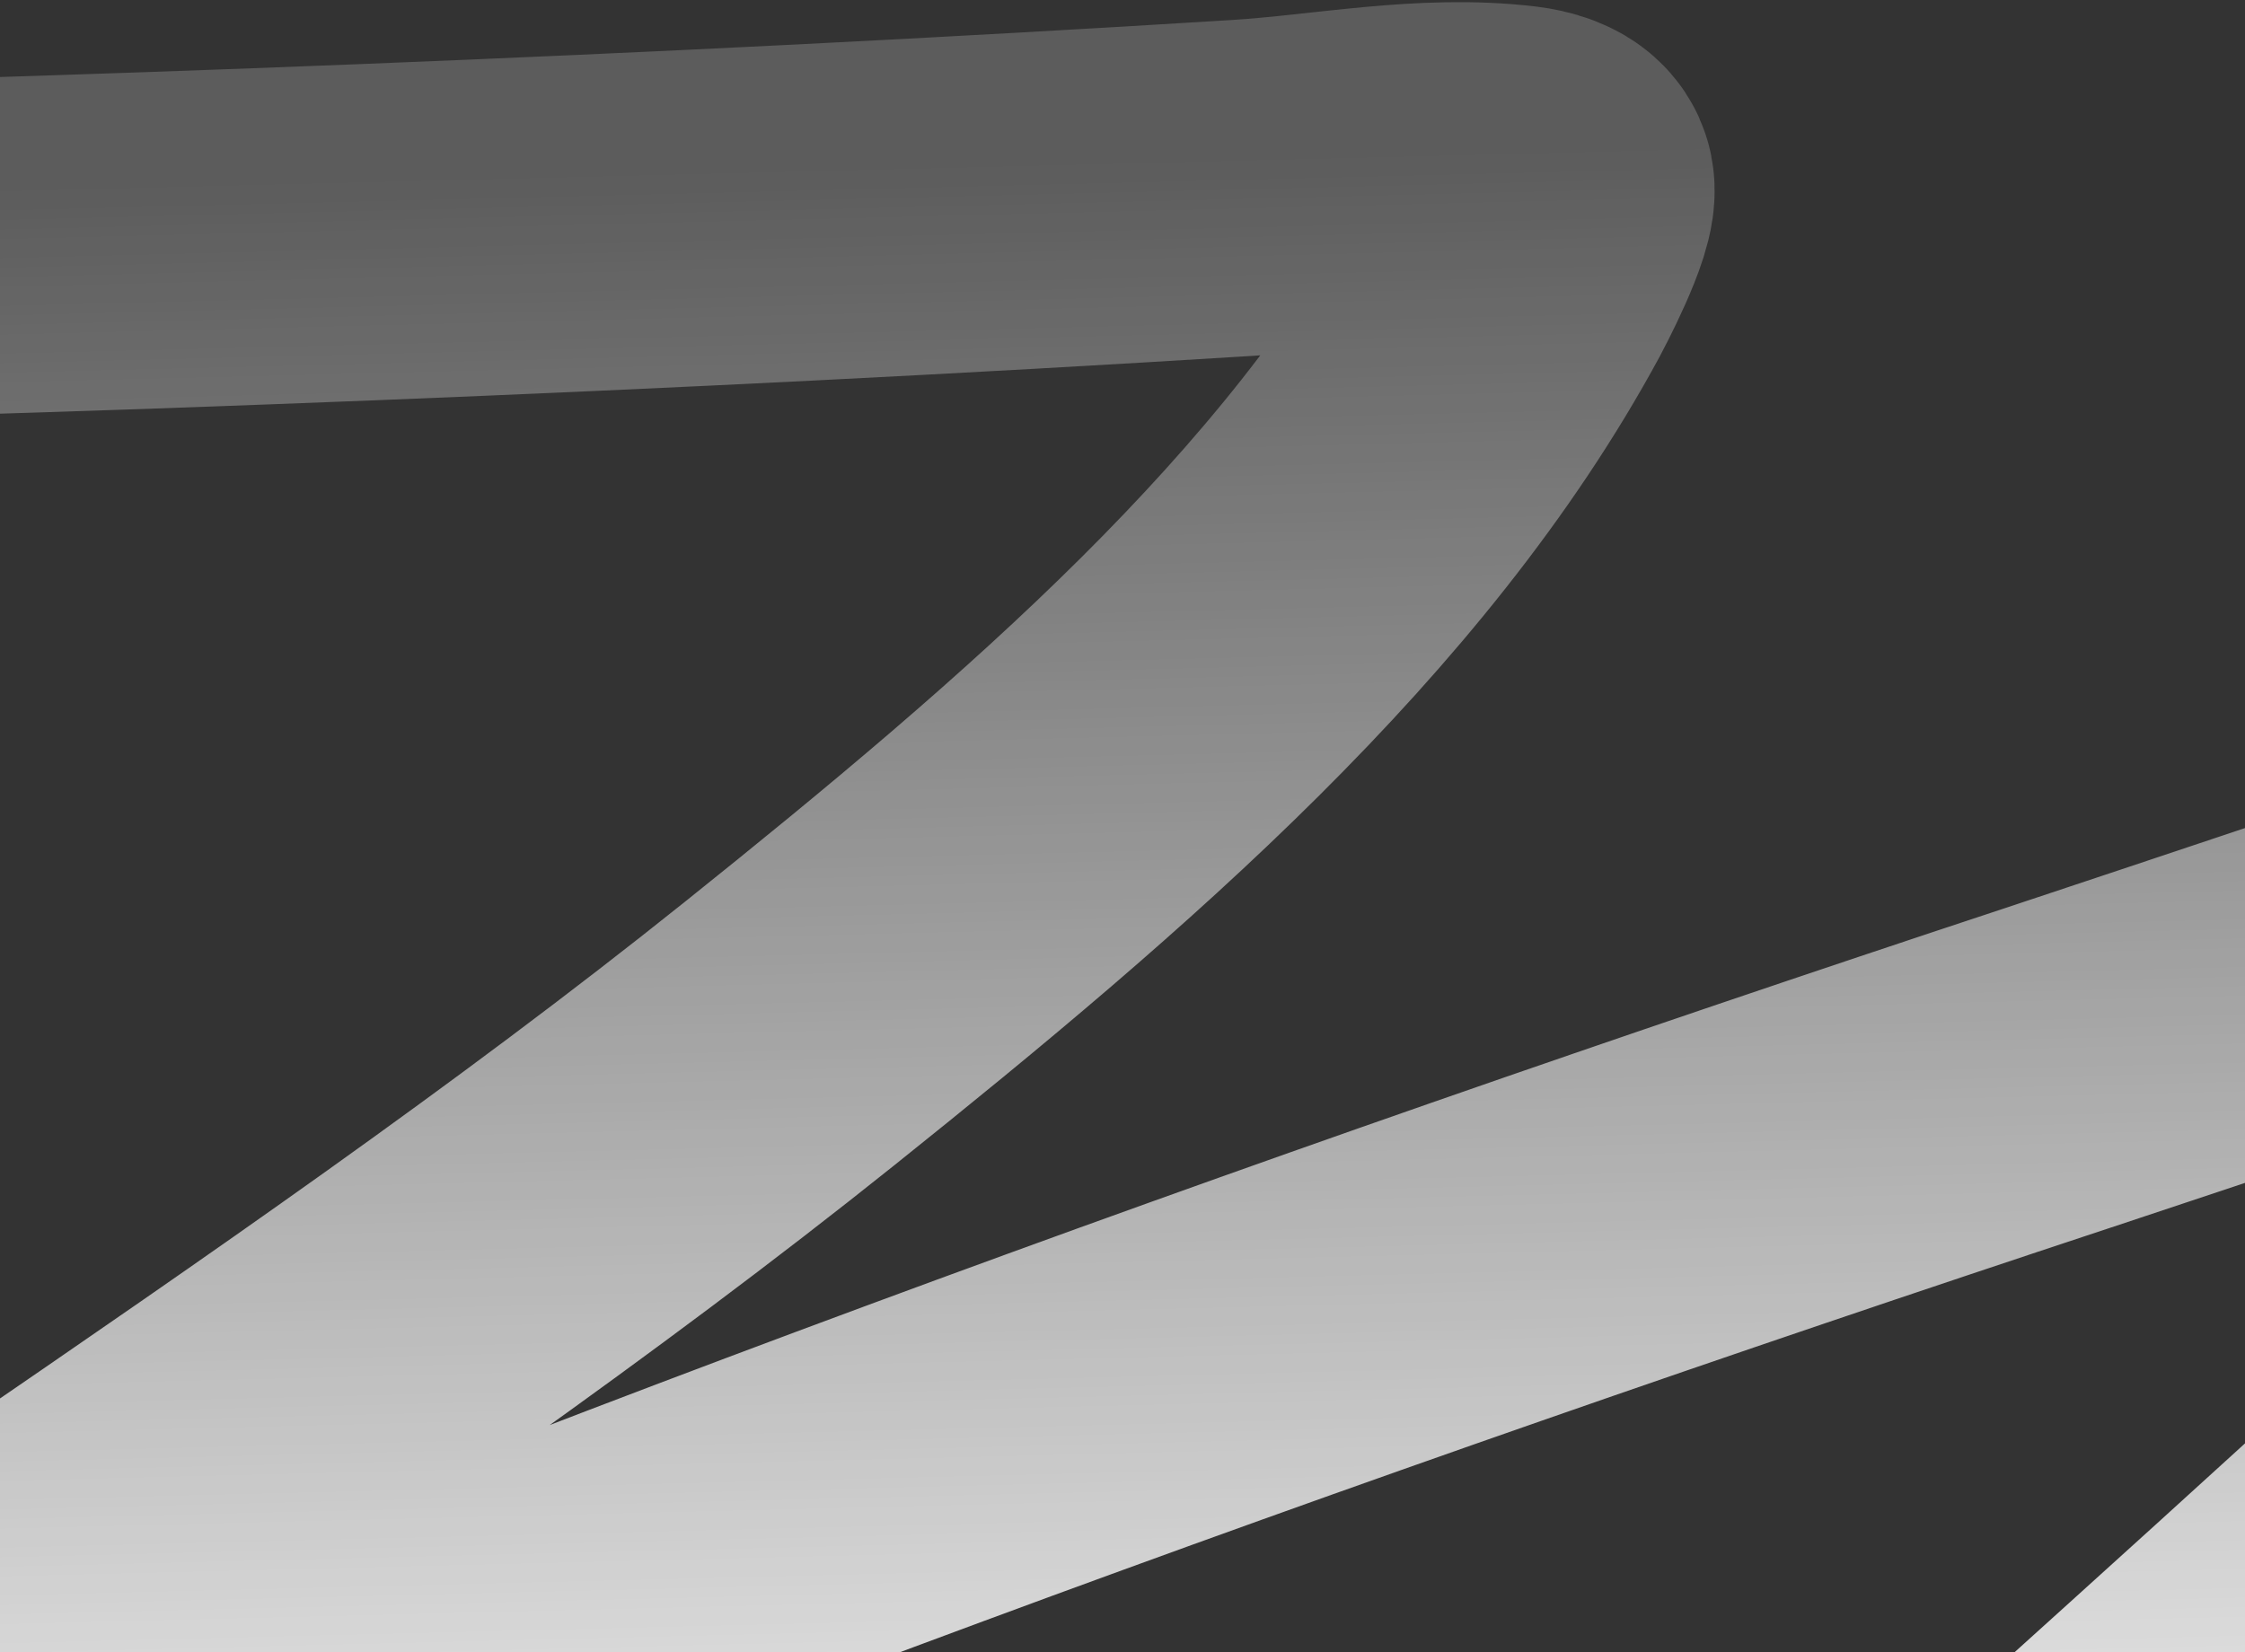 <svg width="667" height="491" viewBox="0 0 667 491" fill="none" xmlns="http://www.w3.org/2000/svg">
<rect x="0" y="0" width="667" height="491" fill="#333333" stroke="none"/>
<path d="M215.318 1406.06C371.123 1281.98 528.65 1159.46 693.115 1040.87C976.506 836.524 1274.98 642.178 1540.19 425.826C1545.8 421.245 1637.73 343.847 1653.44 329.278C1694.52 291.23 1623.97 326.475 1609.47 332.594C1309.54 459.103 1005.36 580.124 703.123 703.867C603.878 744.499 543.093 770.159 445.524 809.26C408.091 824.261 338.697 858.79 290.647 867.3C286.673 868.004 290.781 861.337 292.754 858.825C317.09 827.827 347.295 797.94 375.724 768.909C500.792 641.182 642.309 522.011 774.24 397.821C778.092 394.195 950.867 246.56 923.322 228.306C916.269 223.632 903.545 228.325 894.35 230.517C797.525 253.6 702.918 287.064 610.936 317.486C384.126 392.492 162.203 473.301 -52.294 564.386C-139.057 601.229 -111.075 590.297 -184.517 621.874C-187.513 623.161 -235.287 647.525 -207.696 625.743C-67.326 514.922 95.038 418.858 234.543 307.167C319.931 238.807 402.9 167.738 449.21 82.008C449.384 81.689 461.084 59.656 459.22 55.475C458.199 53.181 453.913 52.014 450.529 51.605C423.718 48.372 396.238 54.157 369.14 55.843C23.162 77.373 -324.103 81.769 -671.27 82.745C-873.076 83.312 -1076.77 86.842 -1278.13 79.428" stroke="url(#paint0_linear_18001_1112)" stroke-width="100" stroke-linecap="square"/>
<defs>
<linearGradient id="paint0_linear_18001_1112" x1="194" y1="50.64" x2="208.282" y2="629.363" gradientUnits="userSpaceOnUse">
<stop stop-color="white" stop-opacity="0.2"/>
<stop offset="1" stop-color="white"/>
</linearGradient>
</defs>
</svg>
